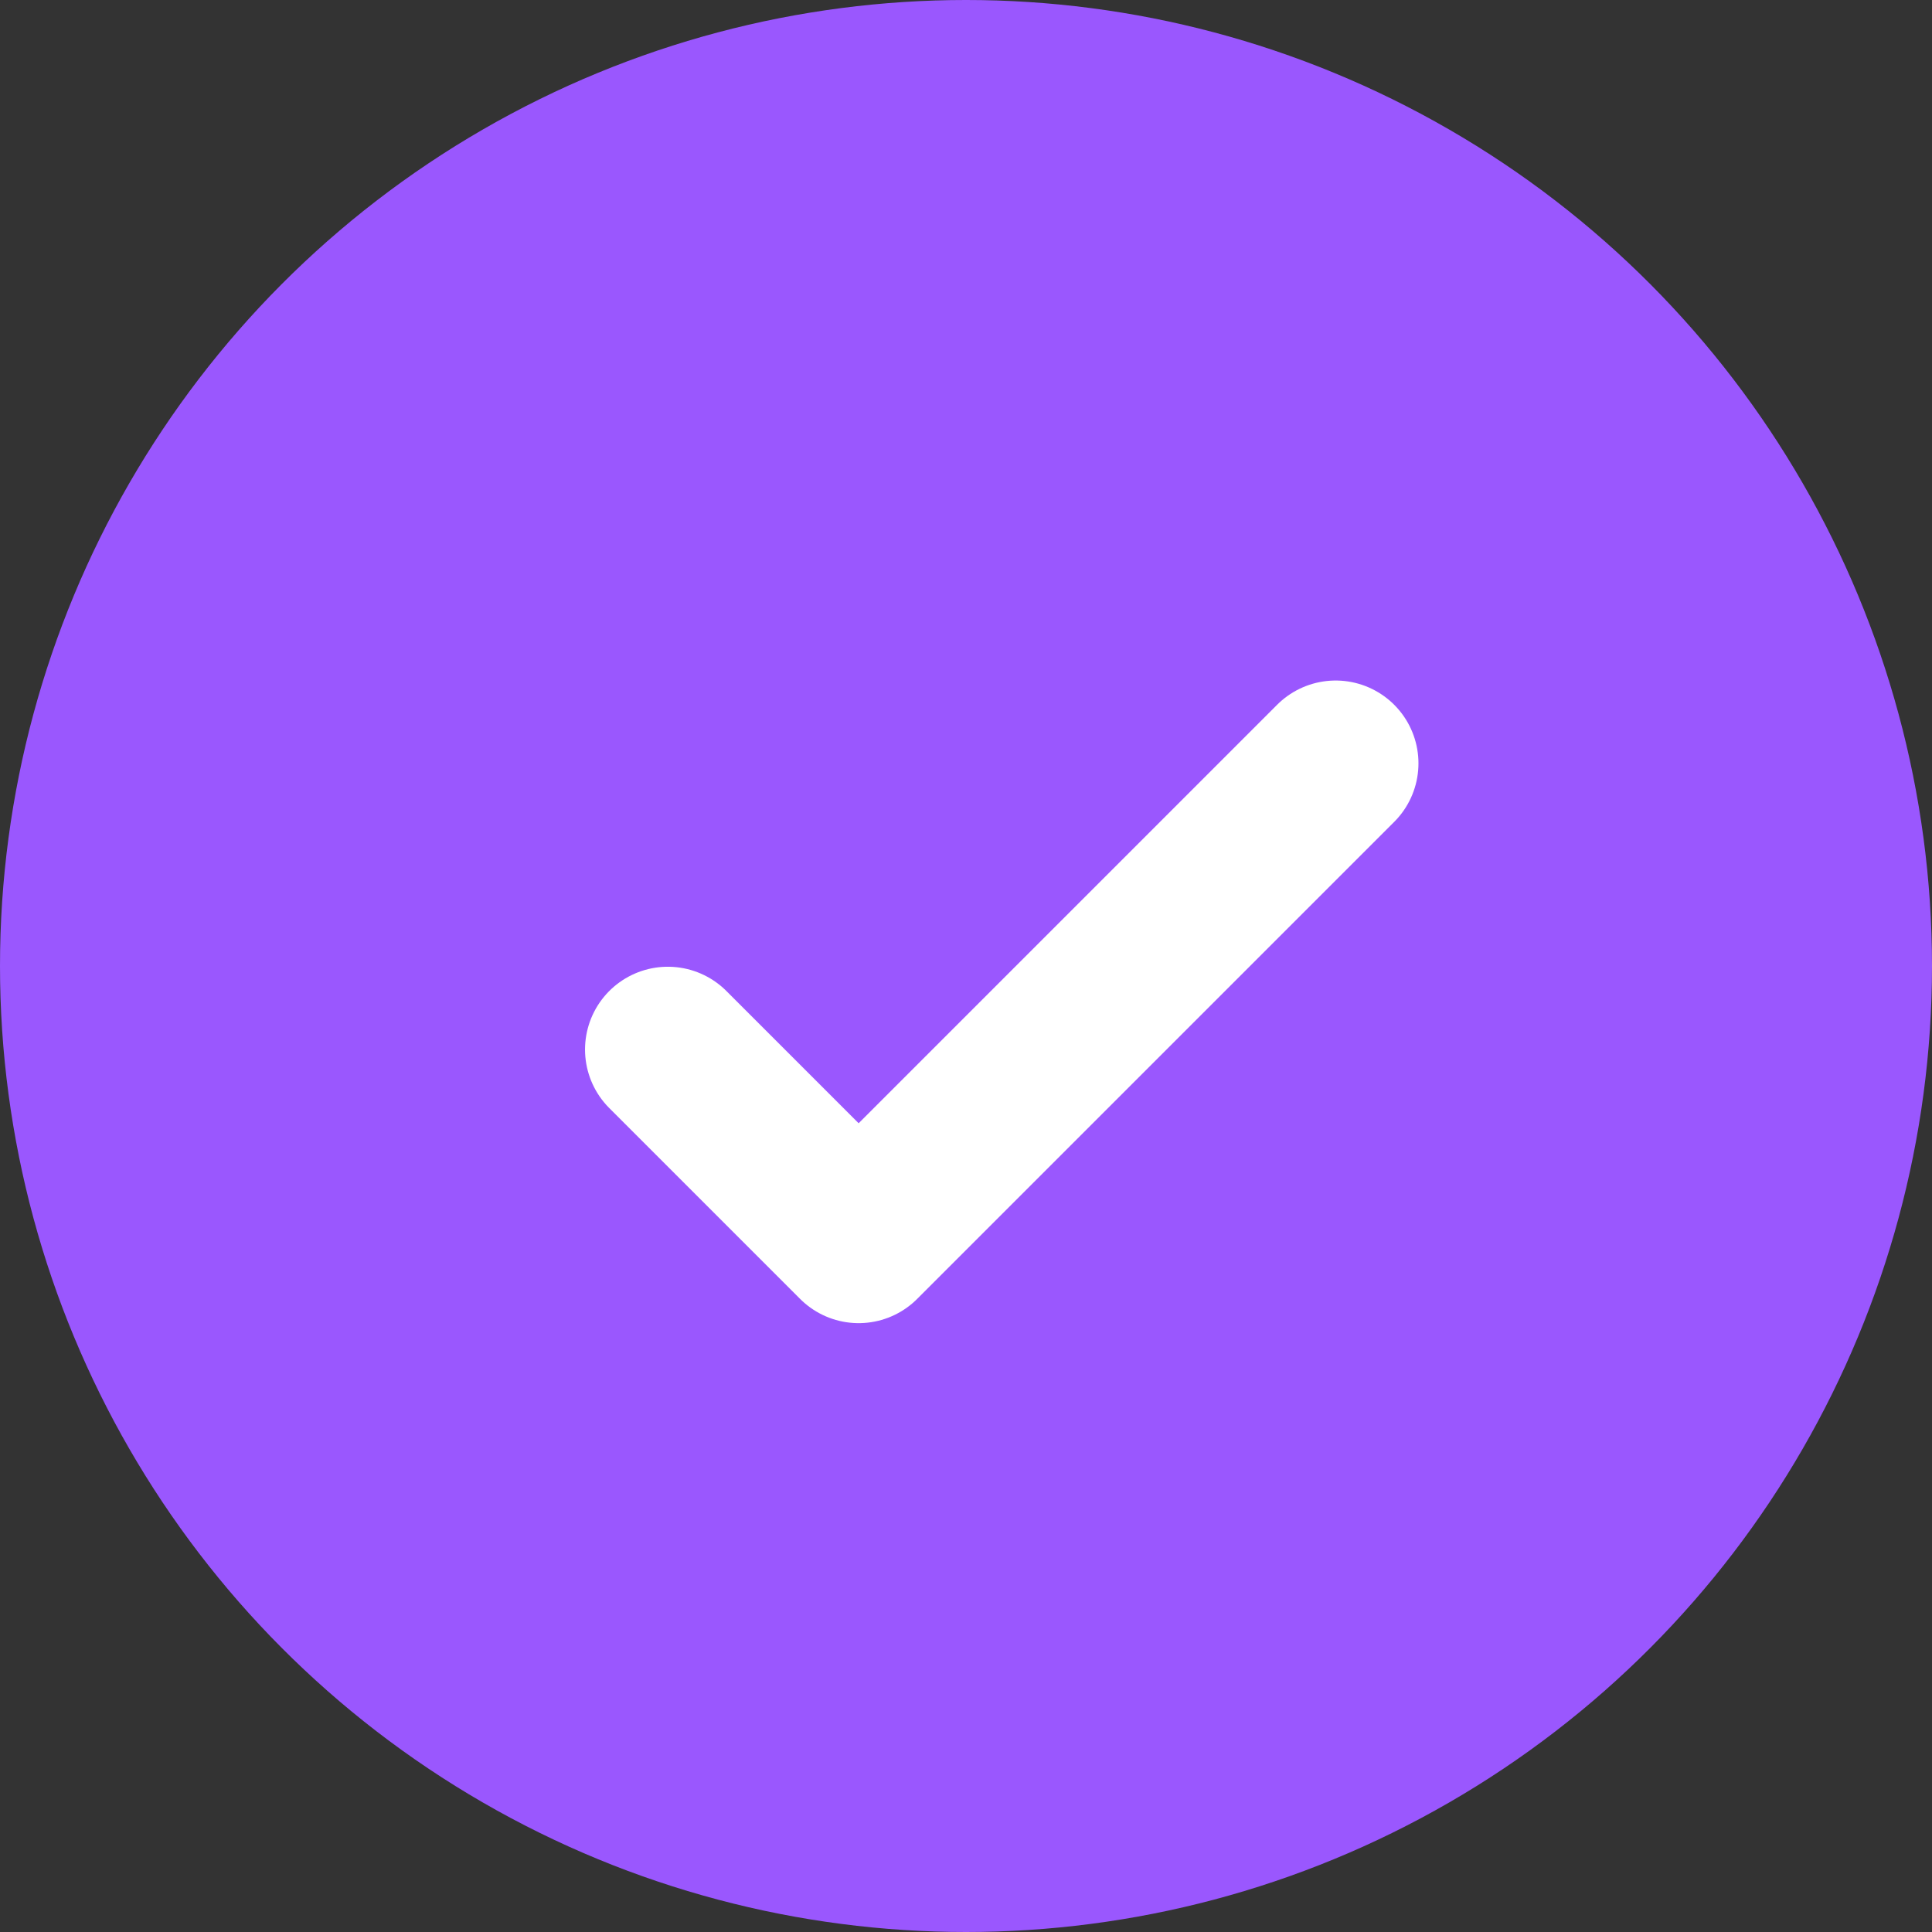 <svg width="21" height="21" viewBox="0 0 21 21" fill="none" xmlns="http://www.w3.org/2000/svg">
<rect x="0" y="0" width="21" height="21" fill="#333333" stroke="none"/>
<circle cx="10.5" cy="10.5" r="10.5" fill="#9A57FE"/>
<path d="M7.259 11.408L9.333 13.482L14.518 8.297" stroke="white" stroke-width="1.8" stroke-linecap="round" stroke-linejoin="round"/>
</svg>

